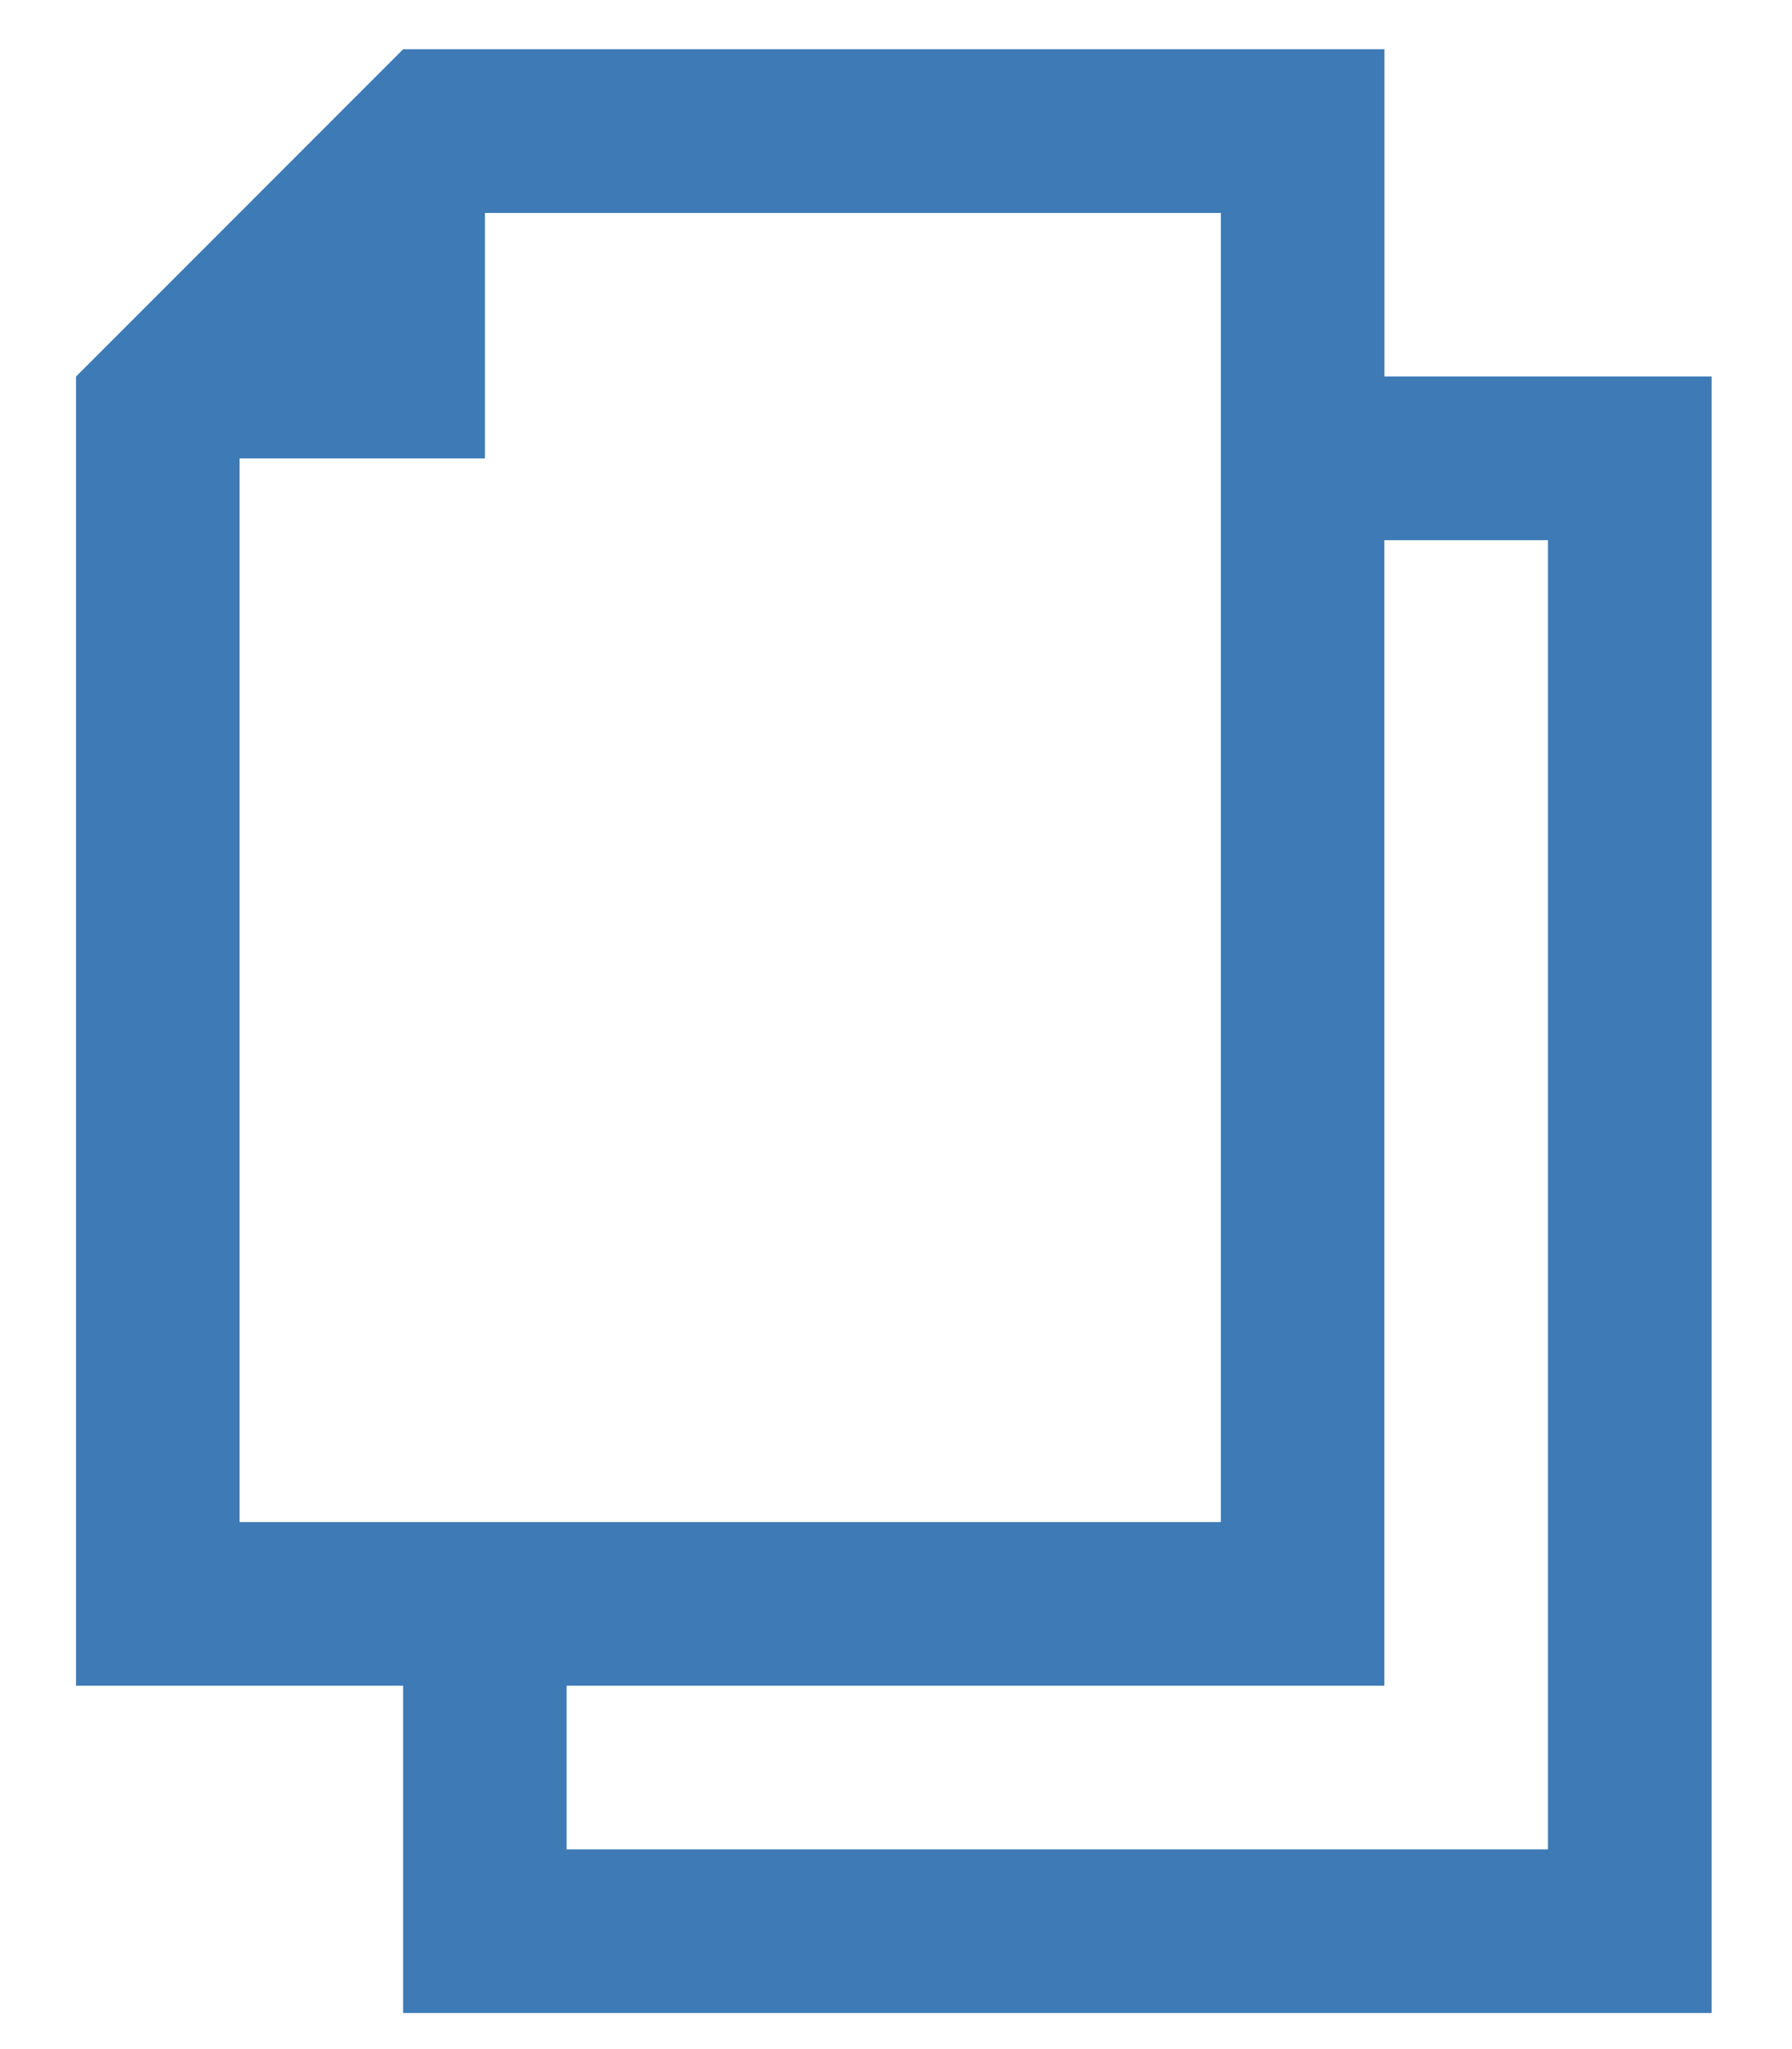 <svg width="21" height="24" fill="none" xmlns="http://www.w3.org/2000/svg"><path fill-rule="evenodd" clip-rule="evenodd" d="M16.224 4.41V.577h-11.5L.891 4.41v15.334h3.833v3.833h15.334V4.41h-3.834zM2.808 17.827V5.369h2.875V2.494h8.624v15.333h-11.5zM18.14 21.66H6.64v-1.916h9.583V6.327h1.917V21.66z" fill="#3D7AB6"/></svg>